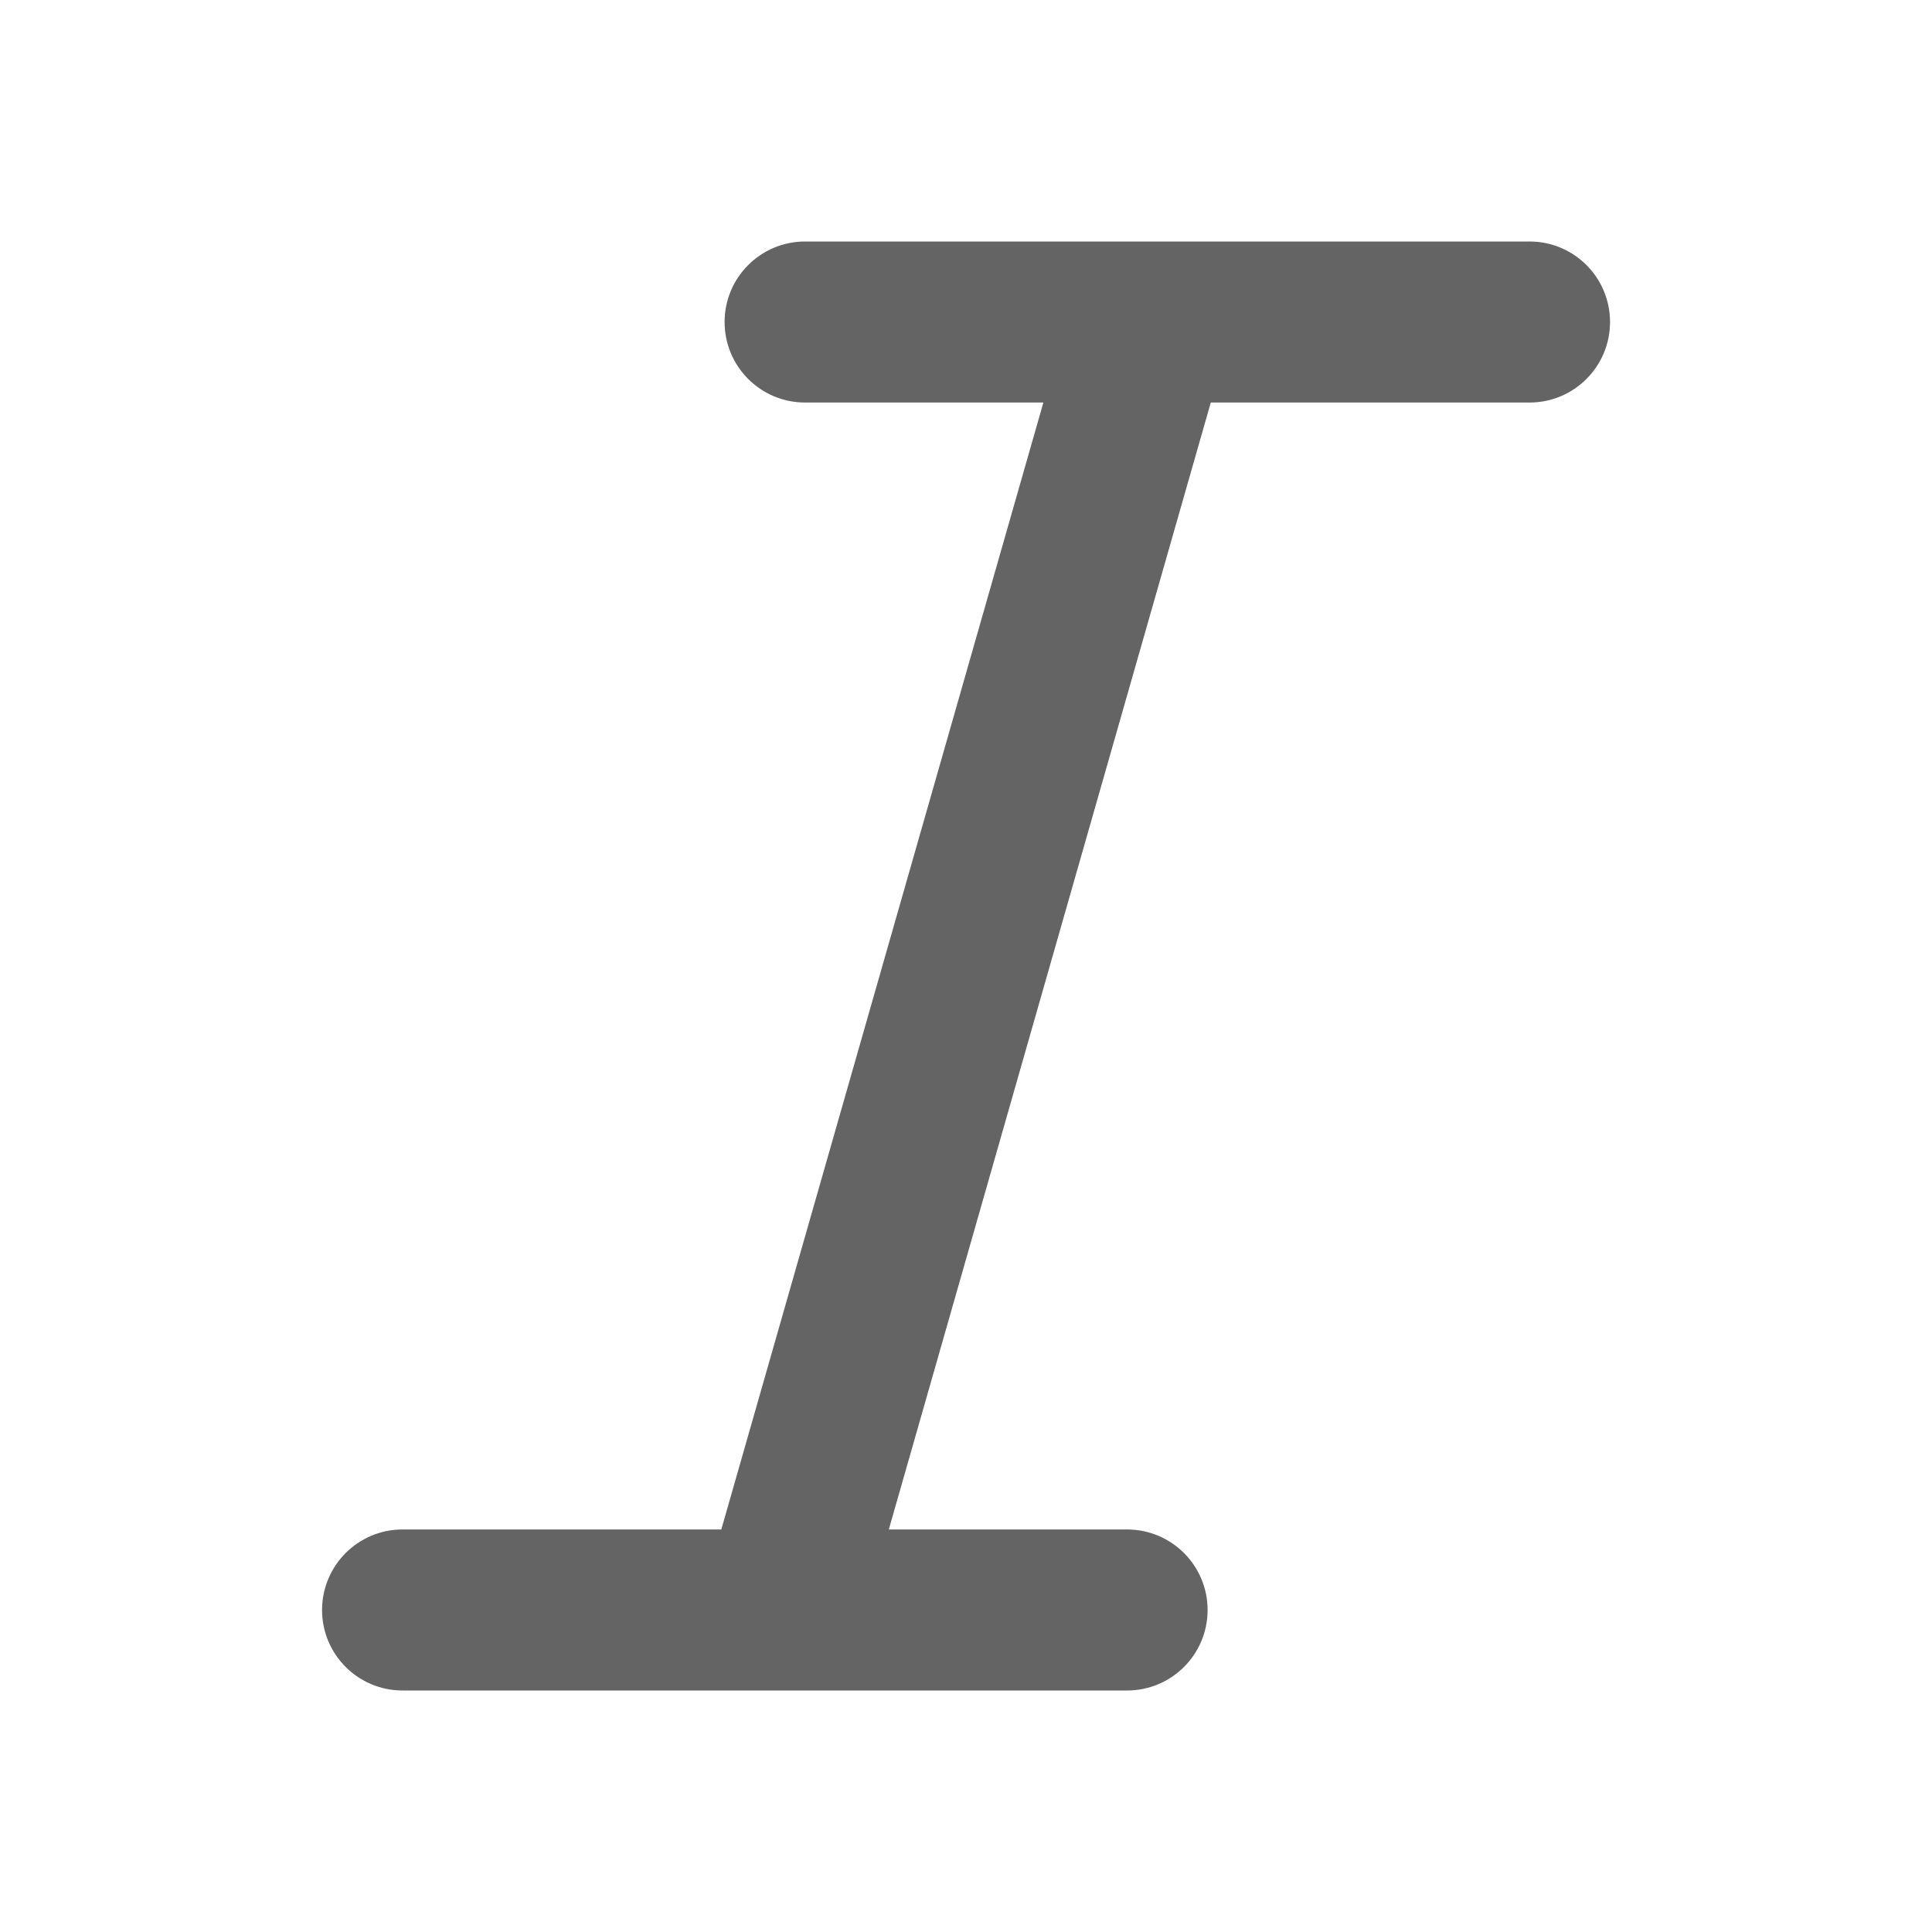 <svg width="20" height="20" viewBox="0 0 20 20" fill="none" xmlns="http://www.w3.org/2000/svg">
<path d="M7.501 3.333C7.501 2.873 7.874 2.5 8.334 2.5H15.834C16.294 2.5 16.667 2.873 16.667 3.333C16.667 3.794 16.294 4.167 15.834 4.167H12.534L9.201 15.833H11.667C12.128 15.833 12.501 16.206 12.501 16.667C12.501 17.127 12.128 17.5 11.667 17.5H4.167C3.707 17.5 3.334 17.127 3.334 16.667C3.334 16.206 3.707 15.833 4.167 15.833H7.467L10.801 4.167H8.334C7.874 4.167 7.501 3.794 7.501 3.333Z" fill="#646464"/>
</svg>
